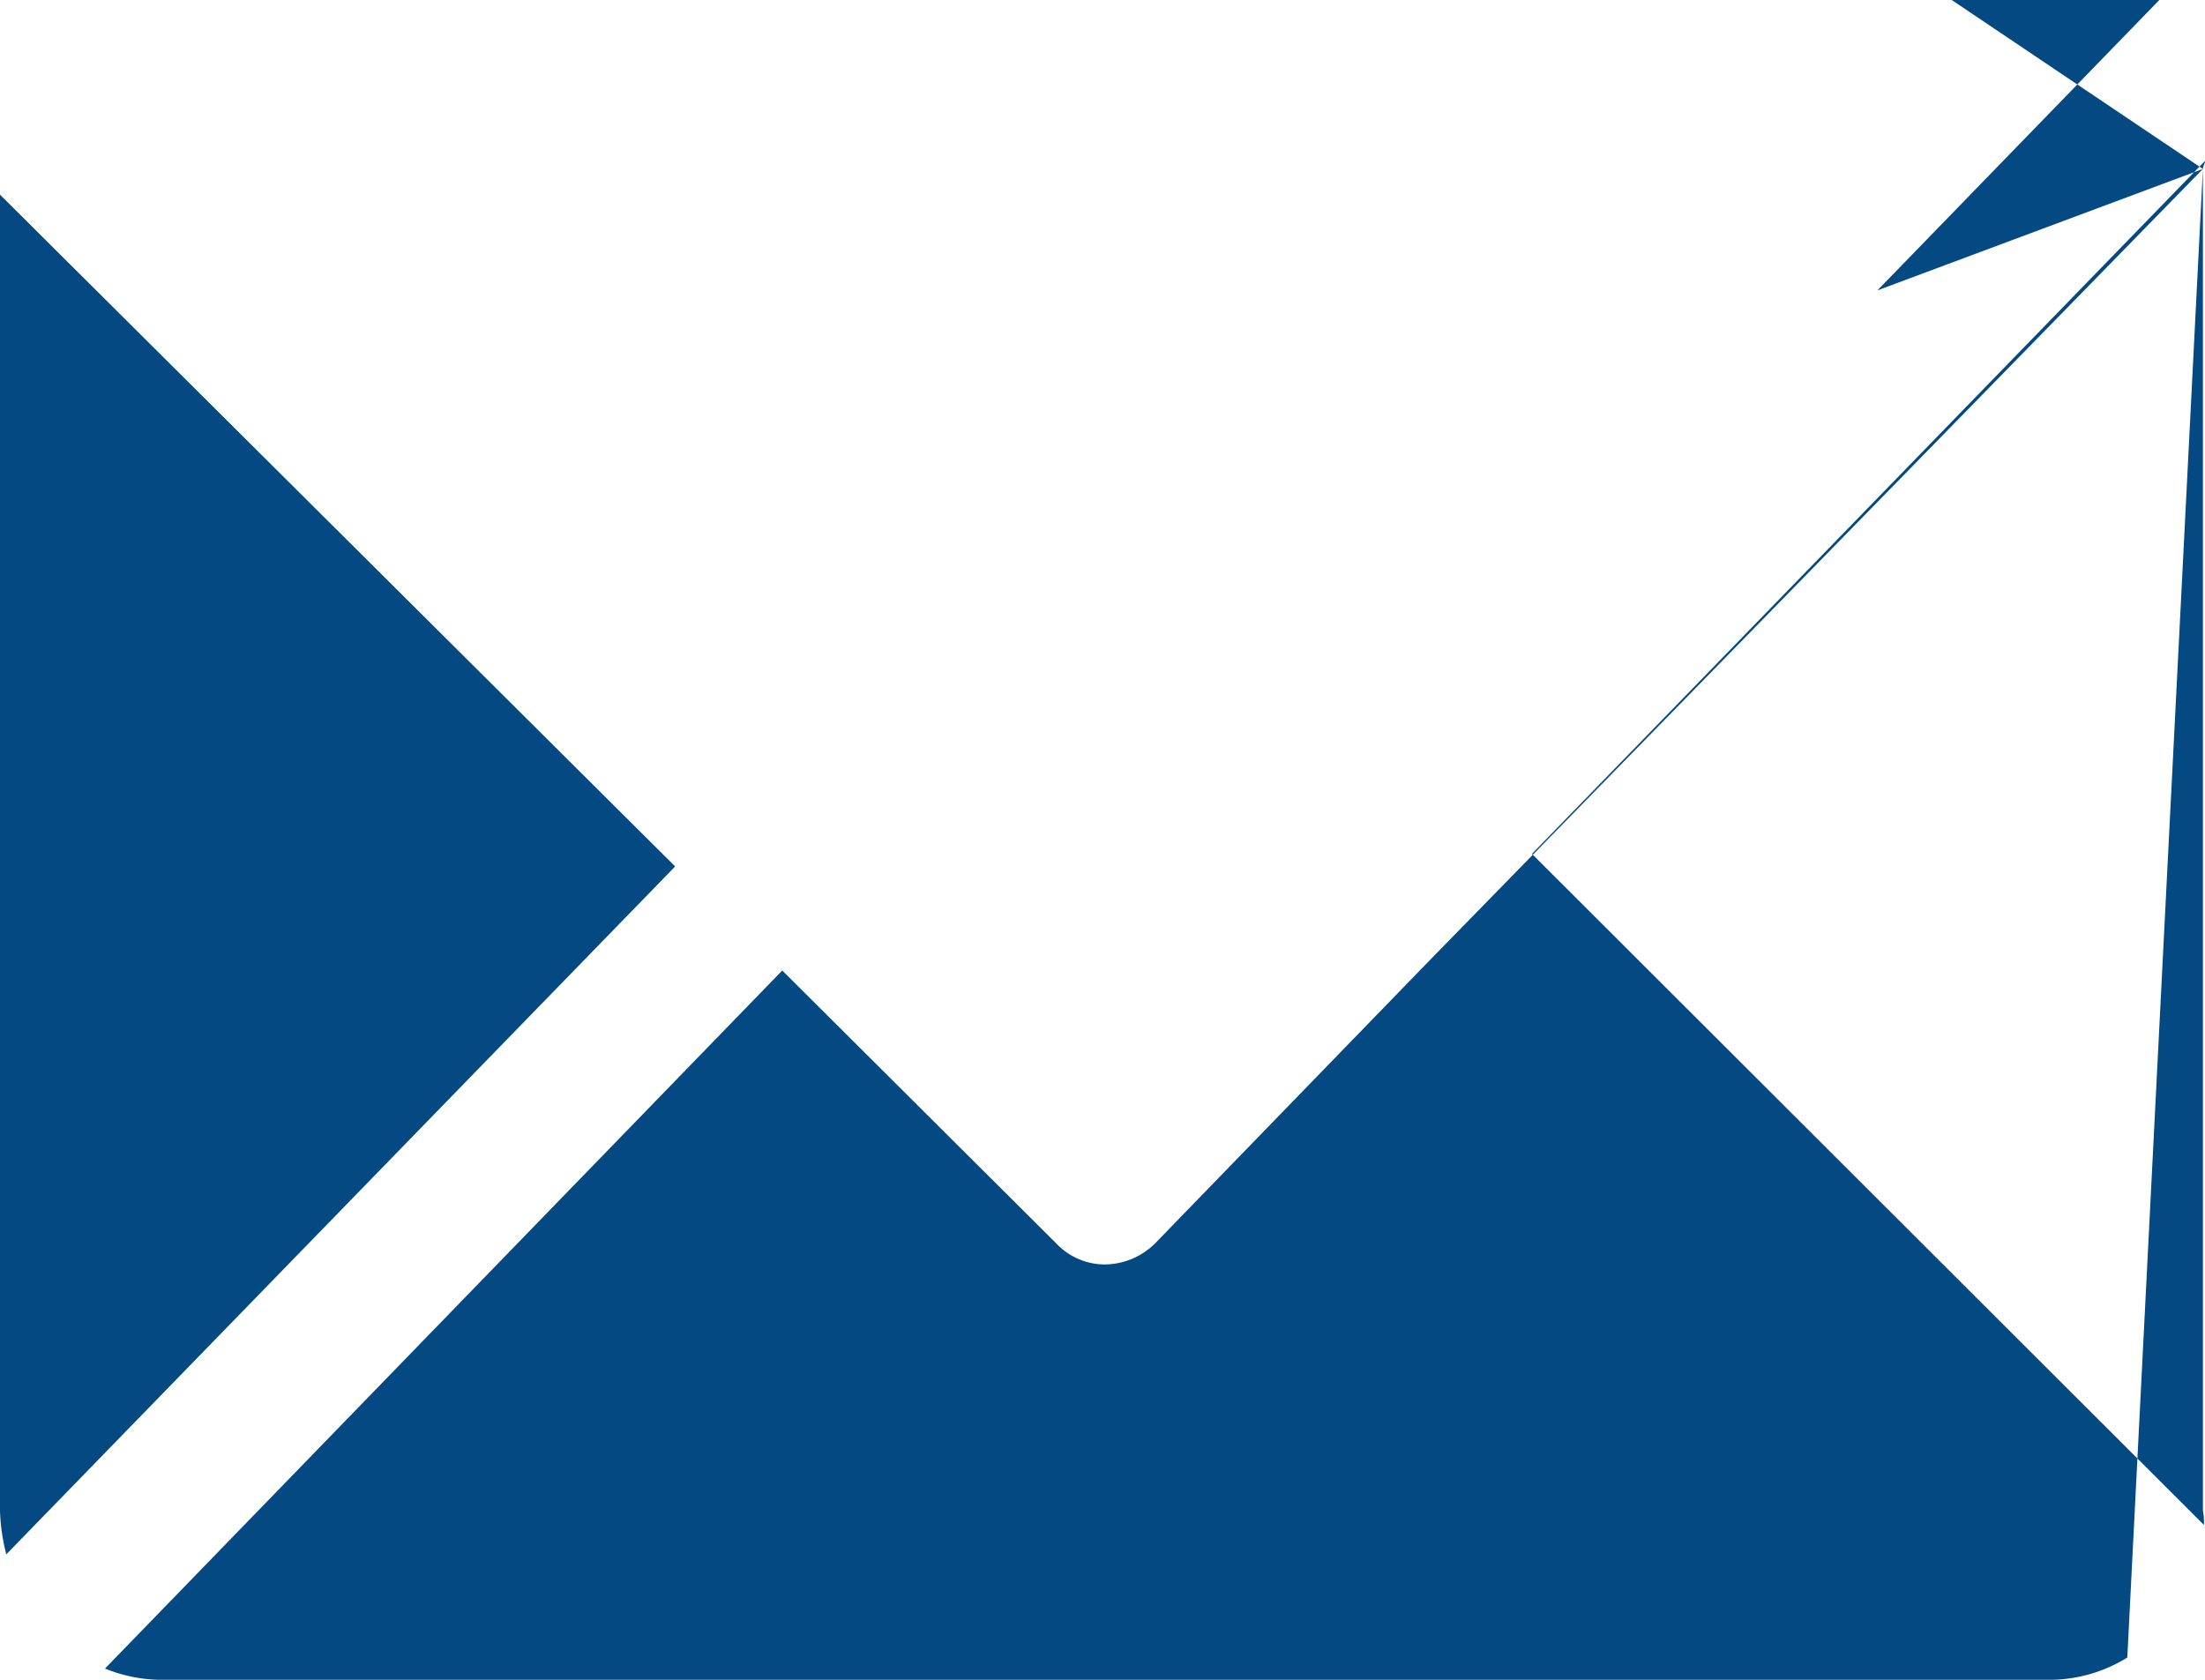 <svg xmlns="http://www.w3.org/2000/svg" width="21" height="16"><path data-name="Фигура 49" d="M20.98 1.609c0-.026.02-.051.02-.076l-6.41 6.6 6.4 6.392a.654.654 0 00-.01-.139V1.609zm0 0l-7.37 7.544L11 11.844a.689.689 0 01-.48.2.638.638 0 01-.46-.2l-2.61-2.6L1 15.893a1.448 1.448 0 00.51.107h18.03a1.409 1.409 0 00.72-.212zm0 0l-3.1 1.157 9.78-10.075a1.379 1.379 0 00-.75-.236H8.88a1.449 1.449 0 00-.95.377zM0 1.854V14.39a1.874 1.874 0 00.06.415l6.37-6.552zm0 0" fill="#054982" fill-rule="evenodd"/></svg>